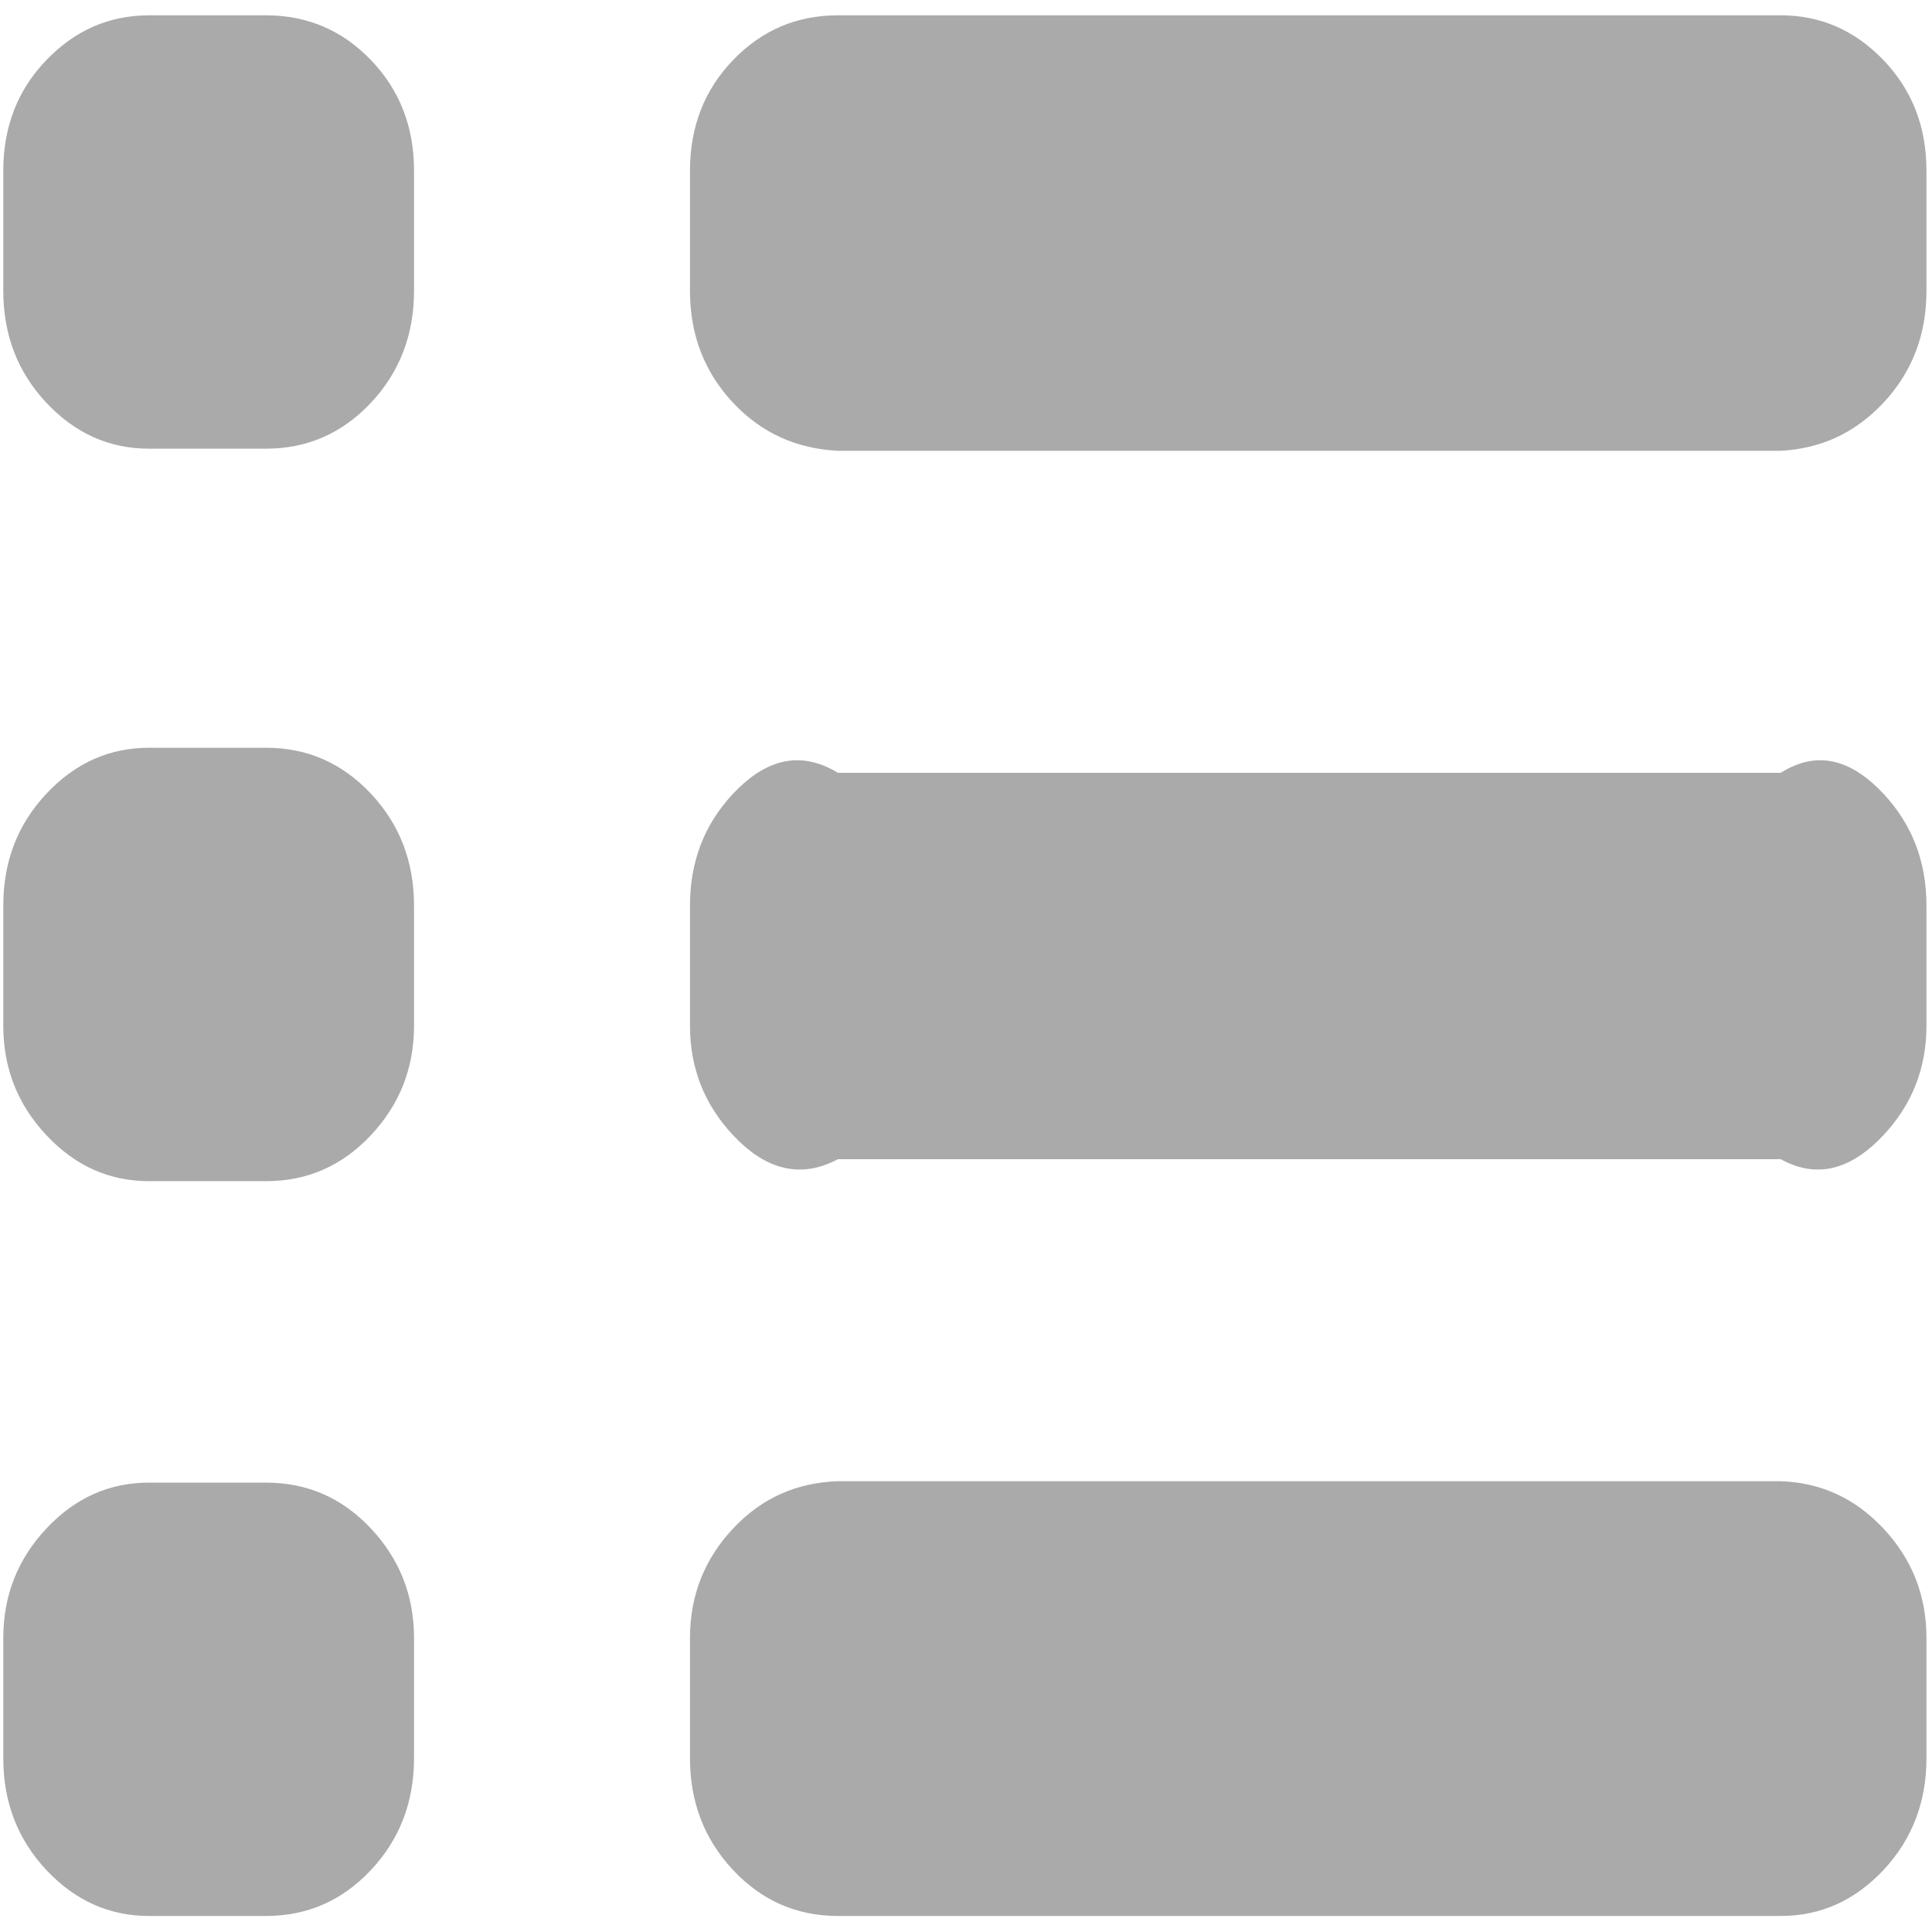 ﻿<?xml version="1.0" encoding="utf-8"?>
<svg version="1.1" xmlns:xlink="http://www.w3.org/1999/xlink" width="30px" height="30px" xmlns="http://www.w3.org/2000/svg">
  <g transform="matrix(1 0 0 1 -429 -168 )">
    <path d="M 2.314 0.238  L 4.131 0.238  C 4.771 0.238  5.314 0.469  5.76 0.933  C 6.206 1.396  6.429 1.969  6.429 2.651  L 6.429 4.517  C 6.429 5.199  6.206 5.778  5.76 6.254  C 5.314 6.729  4.771 6.967  4.131 6.967  L 2.314 6.967  C 1.697 6.967  1.166 6.729  0.72 6.254  C 0.274 5.778  0.051 5.199  0.051 4.517  L 0.051 2.651  C 0.051 1.969  0.274 1.396  0.72 0.933  C 1.166 0.469  1.697 0.238  2.314 0.238  Z M 13.011 0.238  L 27.651 0.238  C 28.269 0.238  28.8 0.469  29.246 0.933  C 29.691 1.396  29.914 1.969  29.914 2.651  L 29.914 4.517  C 29.914 5.199  29.691 5.778  29.246 6.254  C 28.8 6.729  28.269 6.967  27.651 7  L 13.011 7  C 12.371 6.967  11.829 6.729  11.383 6.254  C 10.937 5.778  10.714 5.199  10.714 4.517  L 10.714 2.651  C 10.714 1.969  10.937 1.396  11.383 0.933  C 11.829 0.469  12.371 0.238  13.011 0.238  Z M 2.314 11.611  L 4.131 11.611  C 4.771 11.611  5.314 11.849  5.76 12.325  C 6.206 12.8  6.429 13.379  6.429 14.062  L 6.429 15.927  C 6.429 16.585  6.206 17.152  5.76 17.627  C 5.314 18.103  4.771 18.341  4.131 18.341  L 2.314 18.341  C 1.697 18.341  1.166 18.103  0.72 17.627  C 0.274 17.152  0.051 16.585  0.051 15.927  L 0.051 14.062  C 0.051 13.379  0.274 12.8  0.72 12.325  C 1.166 11.849  1.697 11.611  2.314 11.611  Z M 13.011 12  L 27.651 12  C 28.269 11.611  28.8 11.849  29.246 12.325  C 29.691 12.8  29.914 13.379  29.914 14.062  L 29.914 15.927  C 29.914 16.585  29.691 17.152  29.246 17.627  C 28.8 18.103  28.269 18.341  27.651 18  L 13.011 18  C 12.371 18.341  11.829 18.103  11.383 17.627  C 10.937 17.152  10.714 16.585  10.714 15.927  L 10.714 14.062  C 10.714 13.379  10.937 12.8  11.383 12.325  C 11.829 11.849  12.371 11.611  13.011 12  Z M 2.314 23.022  L 4.131 23.022  C 4.771 23.022  5.314 23.259  5.76 23.735  C 6.206 24.21  6.429 24.777  6.429 25.435  L 6.429 27.301  C 6.429 27.983  6.206 28.562  5.76 29.038  C 5.314 29.513  4.771 29.751  4.131 29.751  L 2.314 29.751  C 1.697 29.751  1.166 29.513  0.72 29.038  C 0.274 28.562  0.051 27.983  0.051 27.301  L 0.051 25.435  C 0.051 24.777  0.274 24.21  0.72 23.735  C 1.166 23.259  1.697 23.022  2.314 23.022  Z M 13.011 23  L 27.651 23  C 28.269 23.022  28.8 23.259  29.246 23.735  C 29.691 24.21  29.914 24.777  29.914 25.435  L 29.914 27.301  C 29.914 27.983  29.691 28.562  29.246 29.038  C 28.8 29.513  28.269 29.751  27.651 29.751  L 13.011 29.751  C 12.371 29.751  11.829 29.513  11.383 29.038  C 10.937 28.562  10.714 27.983  10.714 27.301  L 10.714 25.435  C 10.714 24.777  10.937 24.21  11.383 23.735  C 11.829 23.259  12.371 23.022  13.011 23  Z " fill-rule="nonzero" fill="#aaaaaa" stroke="none" transform="matrix(1 0 0 1 429 168 )" />
  </g>
</svg>